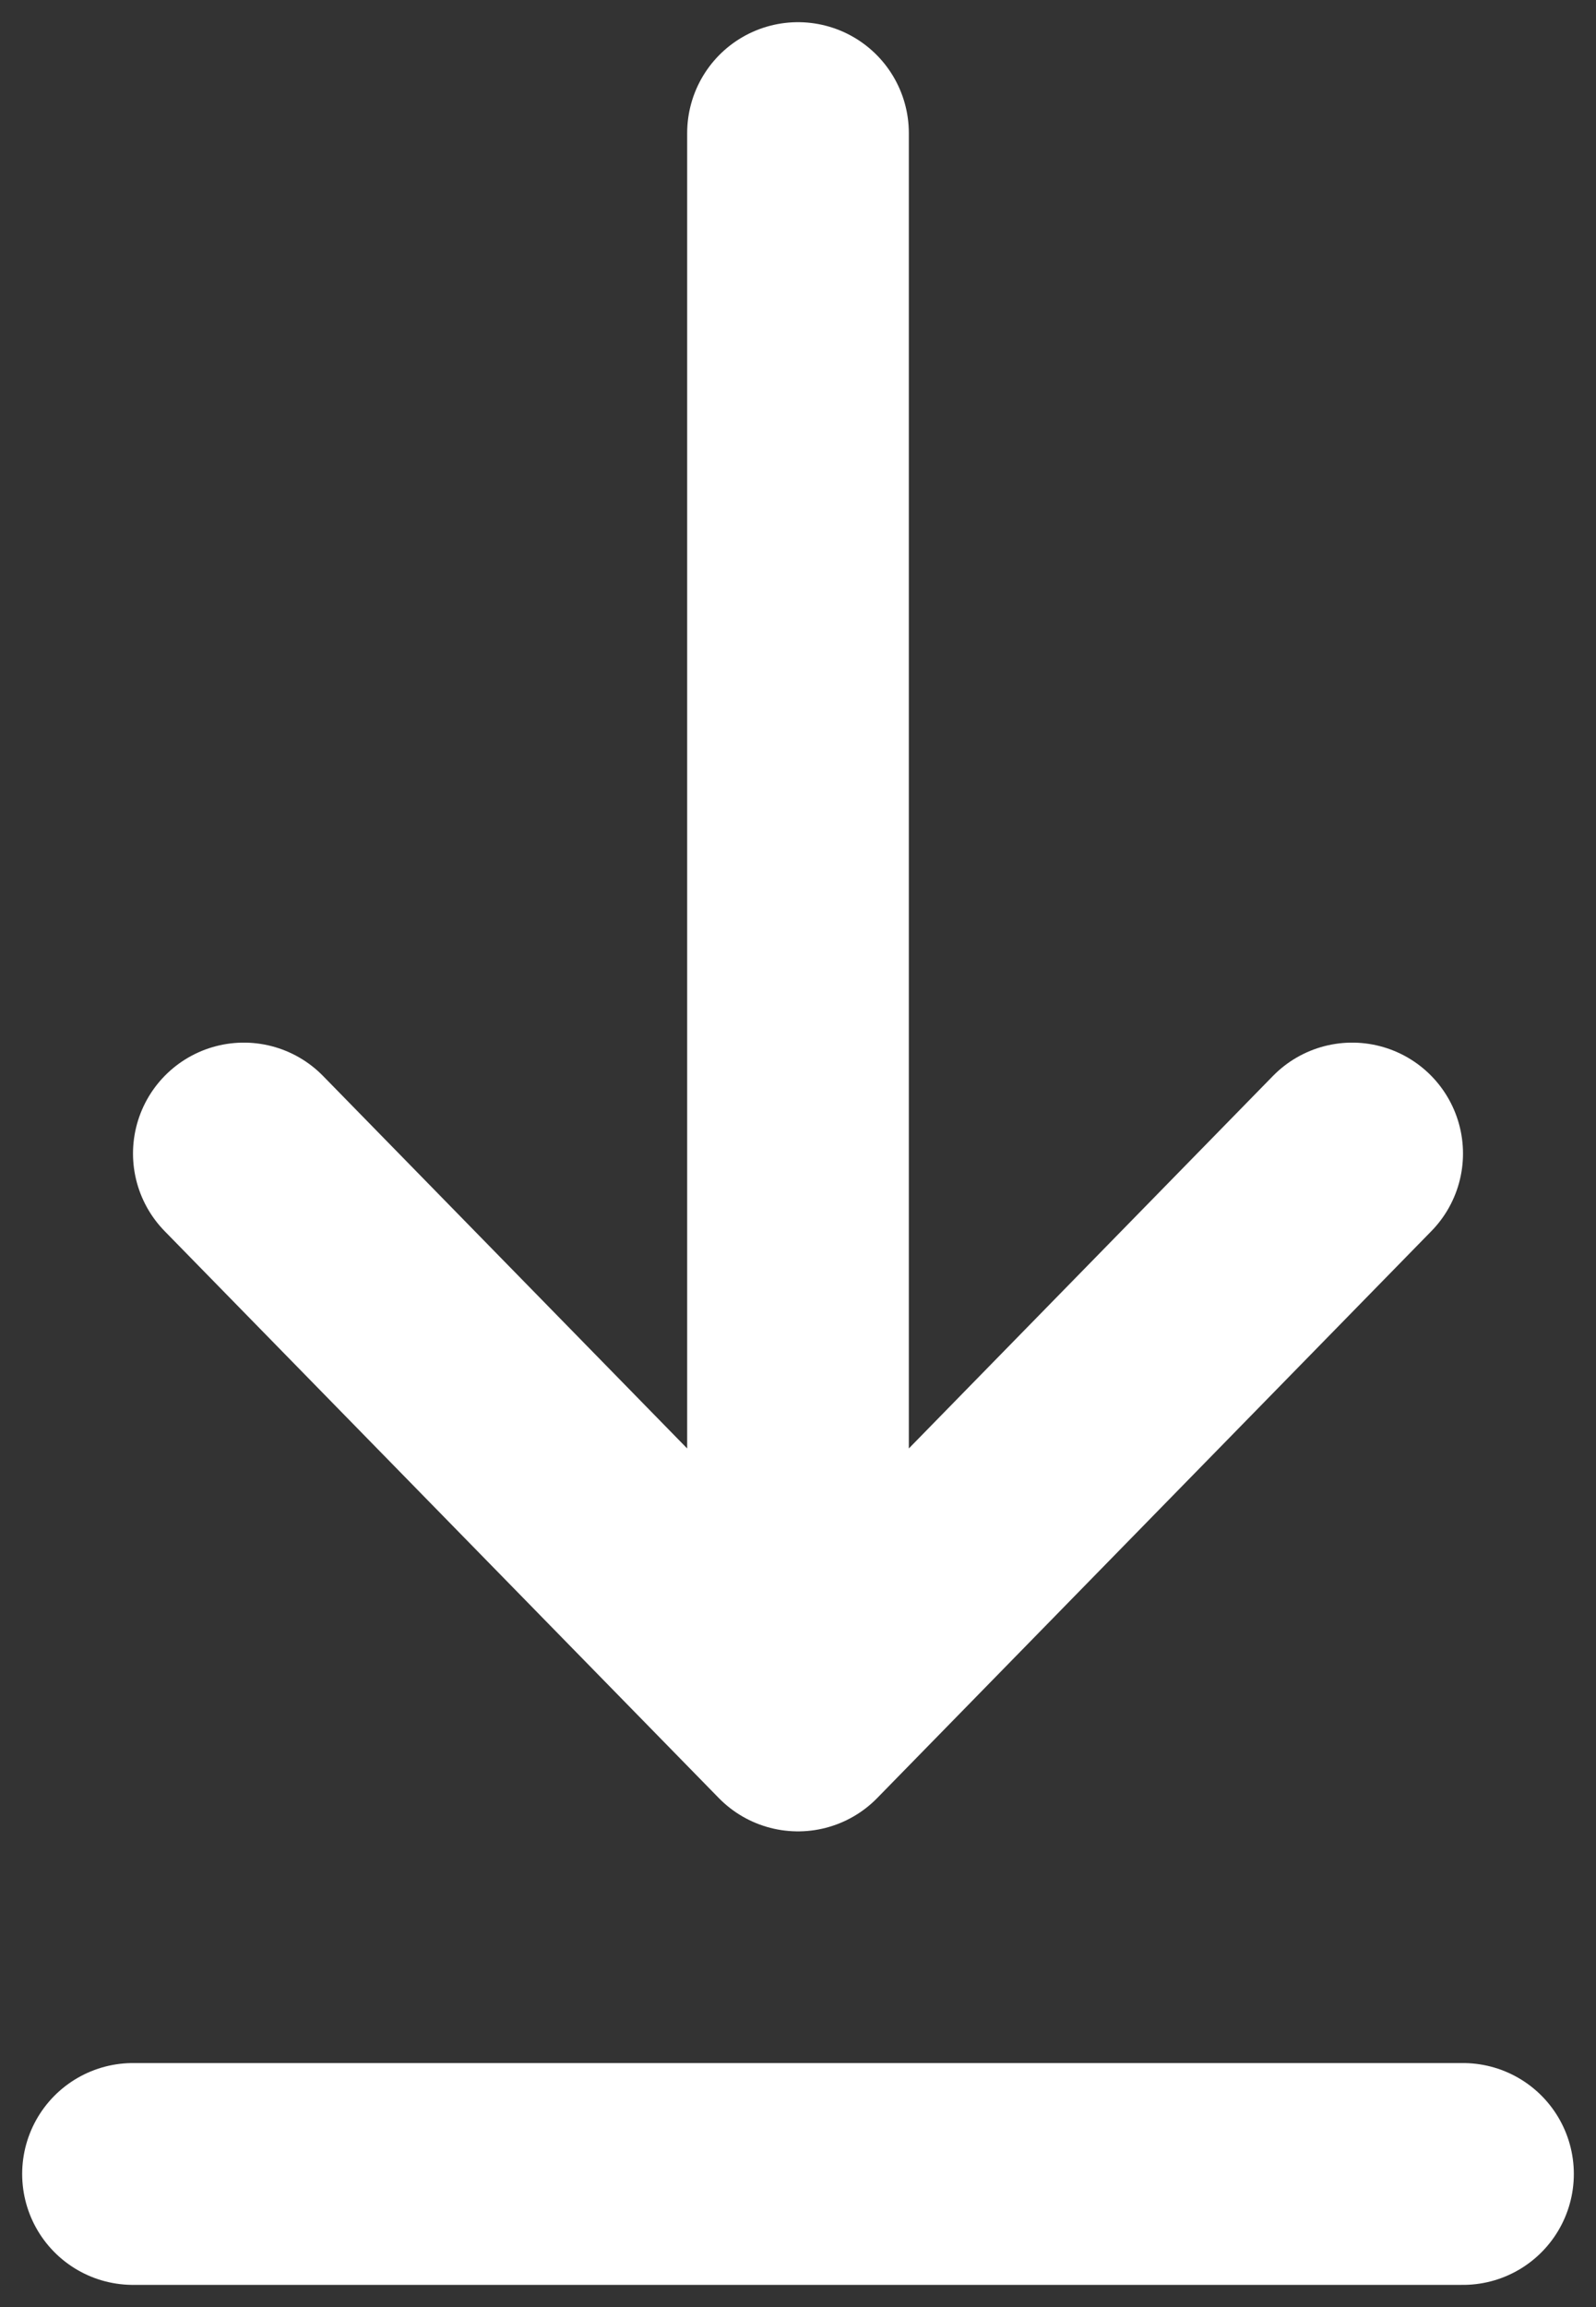 <svg width="18" height="26" viewBox="0 0 18 26" fill="none" xmlns="http://www.w3.org/2000/svg">
<rect x="0" y="0" width="18" height="26" fill="#333333" stroke="none"/>
<path d="M1.5 24.5H16.5M9 1.5V19.389M9 19.389L15.25 13M9 19.389L2.75 13" stroke="white" stroke-width="2.5" stroke-linecap="round" stroke-linejoin="round"/>
</svg>
